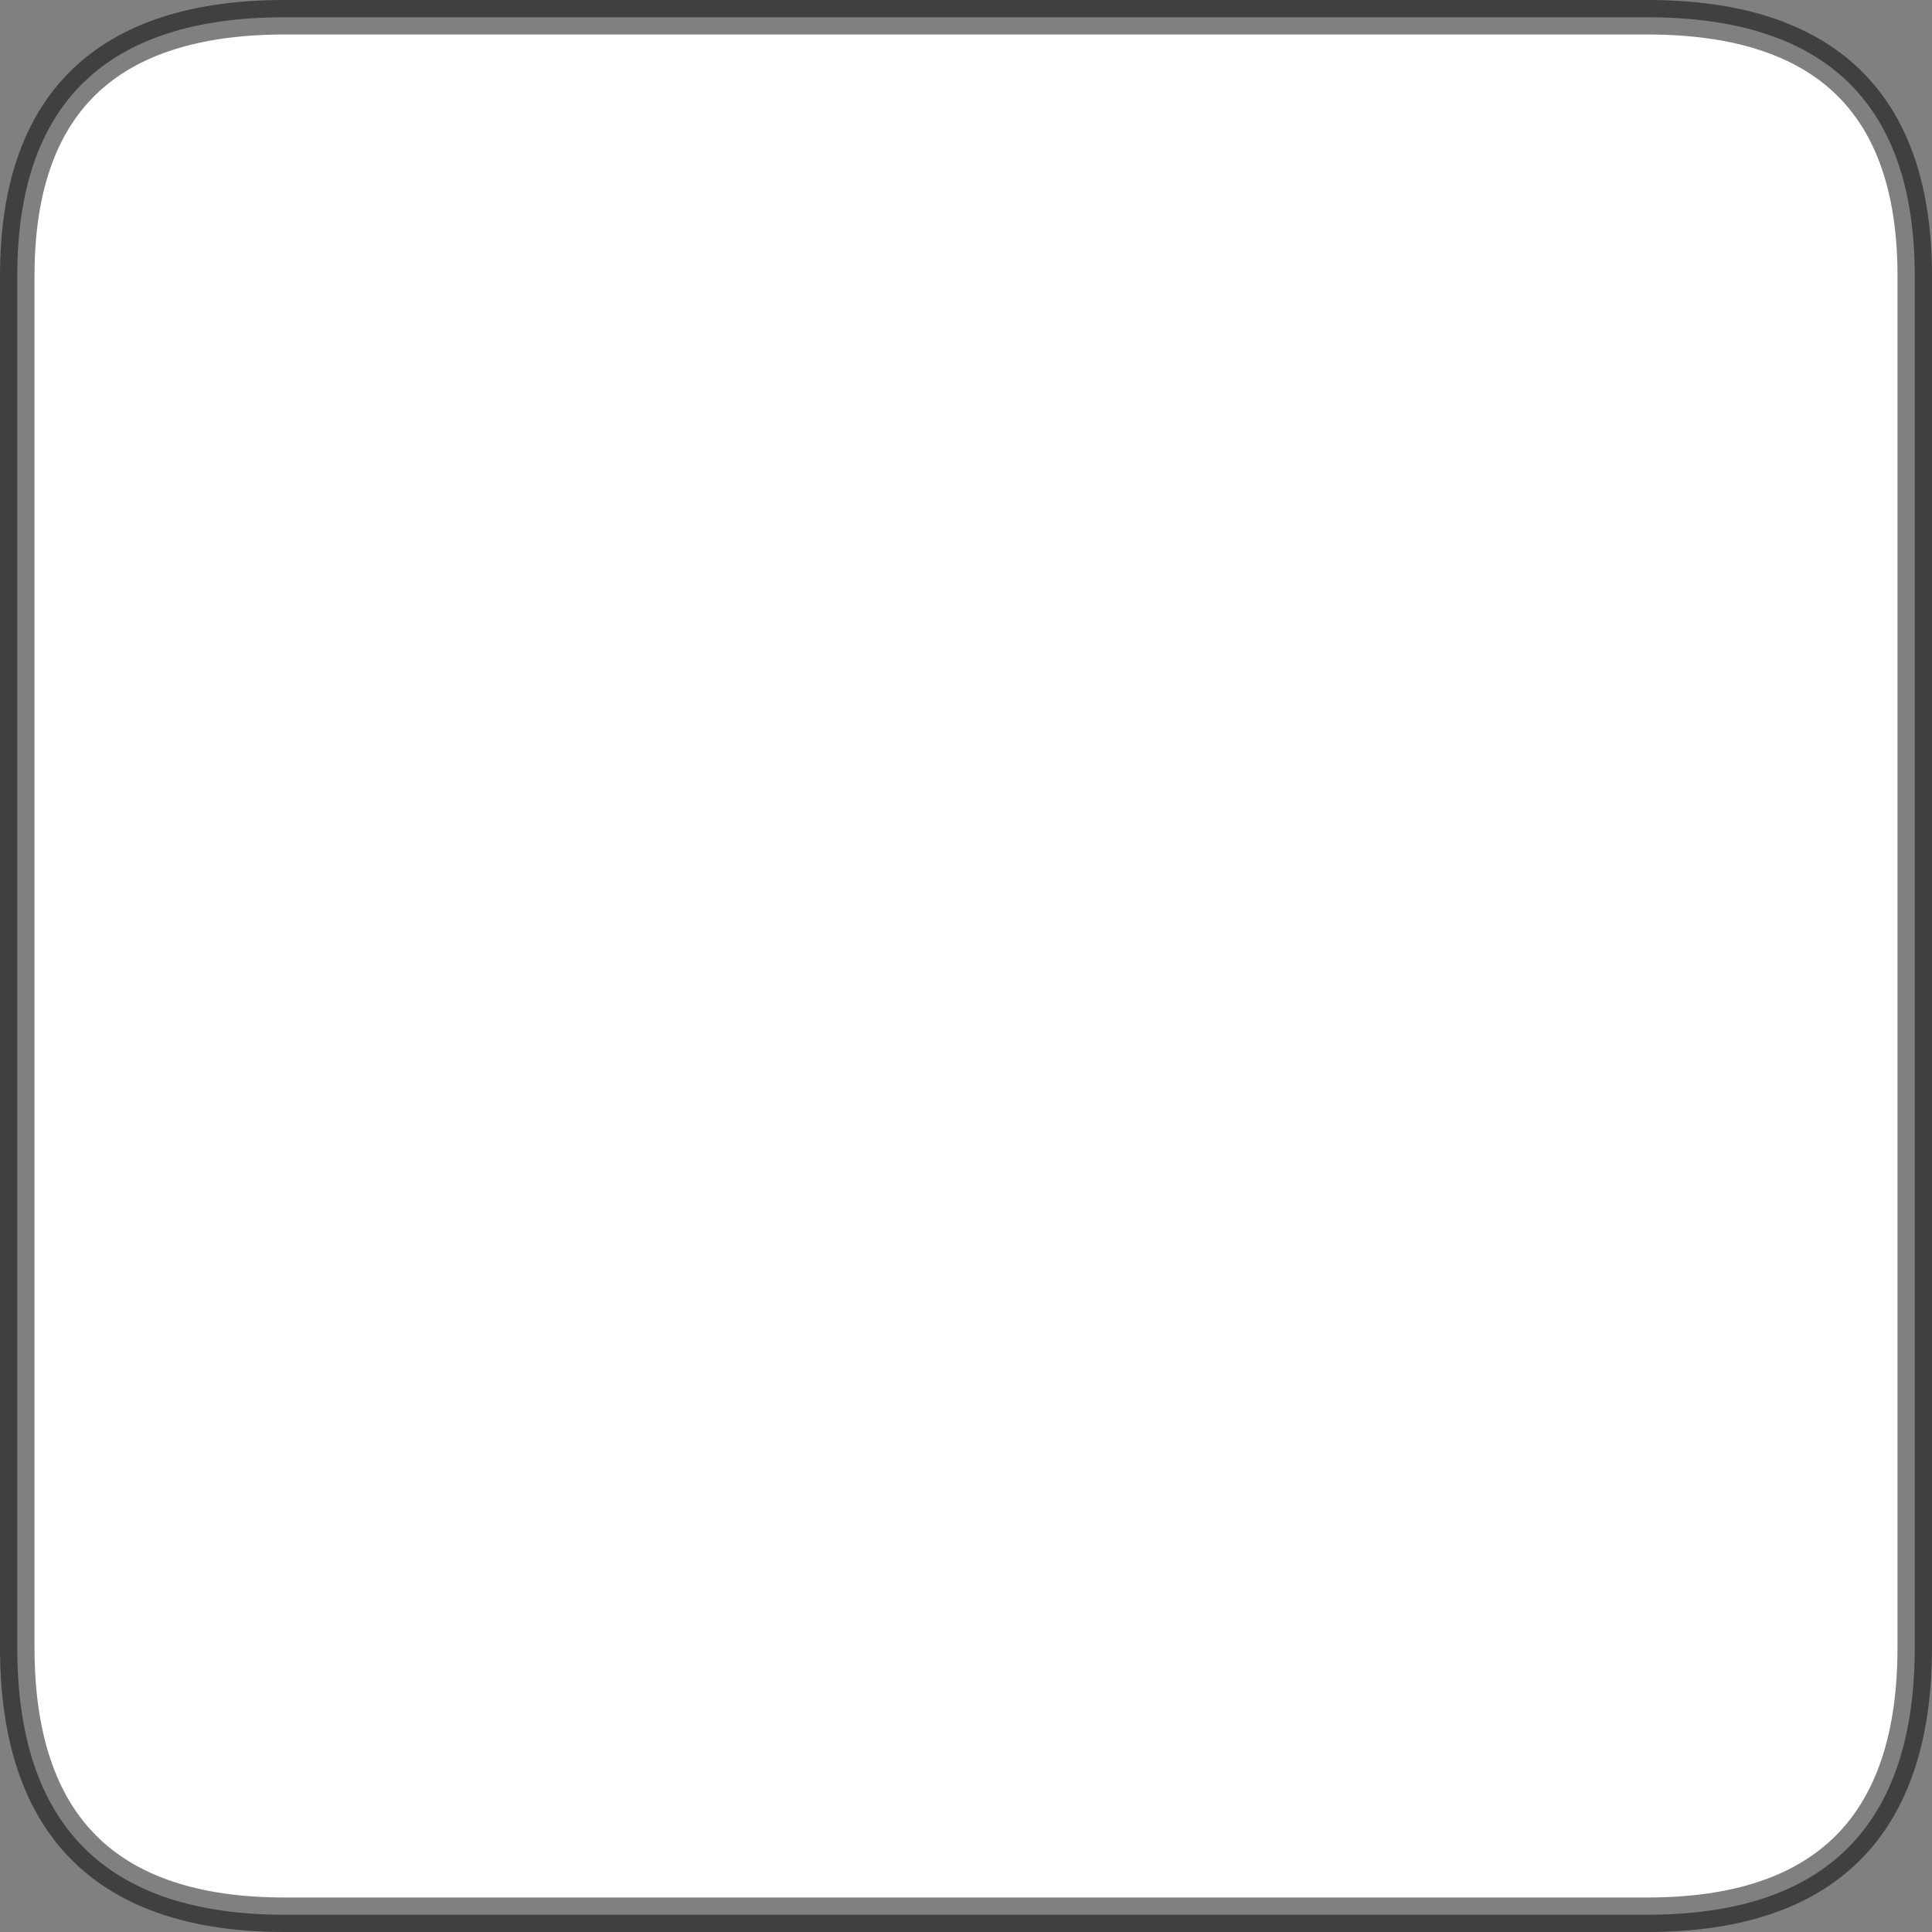 <?xml version="1.0" encoding="UTF-8" standalone="no"?>
<svg xmlns:xlink="http://www.w3.org/1999/xlink" height="11.2px" width="11.2px" xmlns="http://www.w3.org/2000/svg">
  <rect width="100%" height="100%" fill="#808080" stroke="none"/>
  <g transform="matrix(1.0, 0.0, 0.0, 1.0, 0.1, 0.1)">
    <path d="M9.45 0.0 Q11.0 0.0 11.0 1.5 L11.0 9.45 Q11.0 11.0 9.45 11.0 L1.55 11.0 Q0.0 11.0 0.0 9.45 L0.0 1.5 Q0.0 0.0 1.55 0.0 L9.45 0.0" fill="#ffffff" fill-rule="evenodd" stroke="none"/>
    <path d="M1.55 0.0 Q0.0 0.0 0.0 1.5 L0.0 9.45 Q0.0 11.0 1.55 11.0 L9.45 11.0 Q11.0 11.0 11.0 9.45 L11.0 1.5 Q11.0 0.0 9.45 0.0 L1.55 0.0 Z" fill="none" stroke="#000000" stroke-linecap="round" stroke-linejoin="round" stroke-opacity="0.498" stroke-width="0.2"/>
  </g>
</svg>

